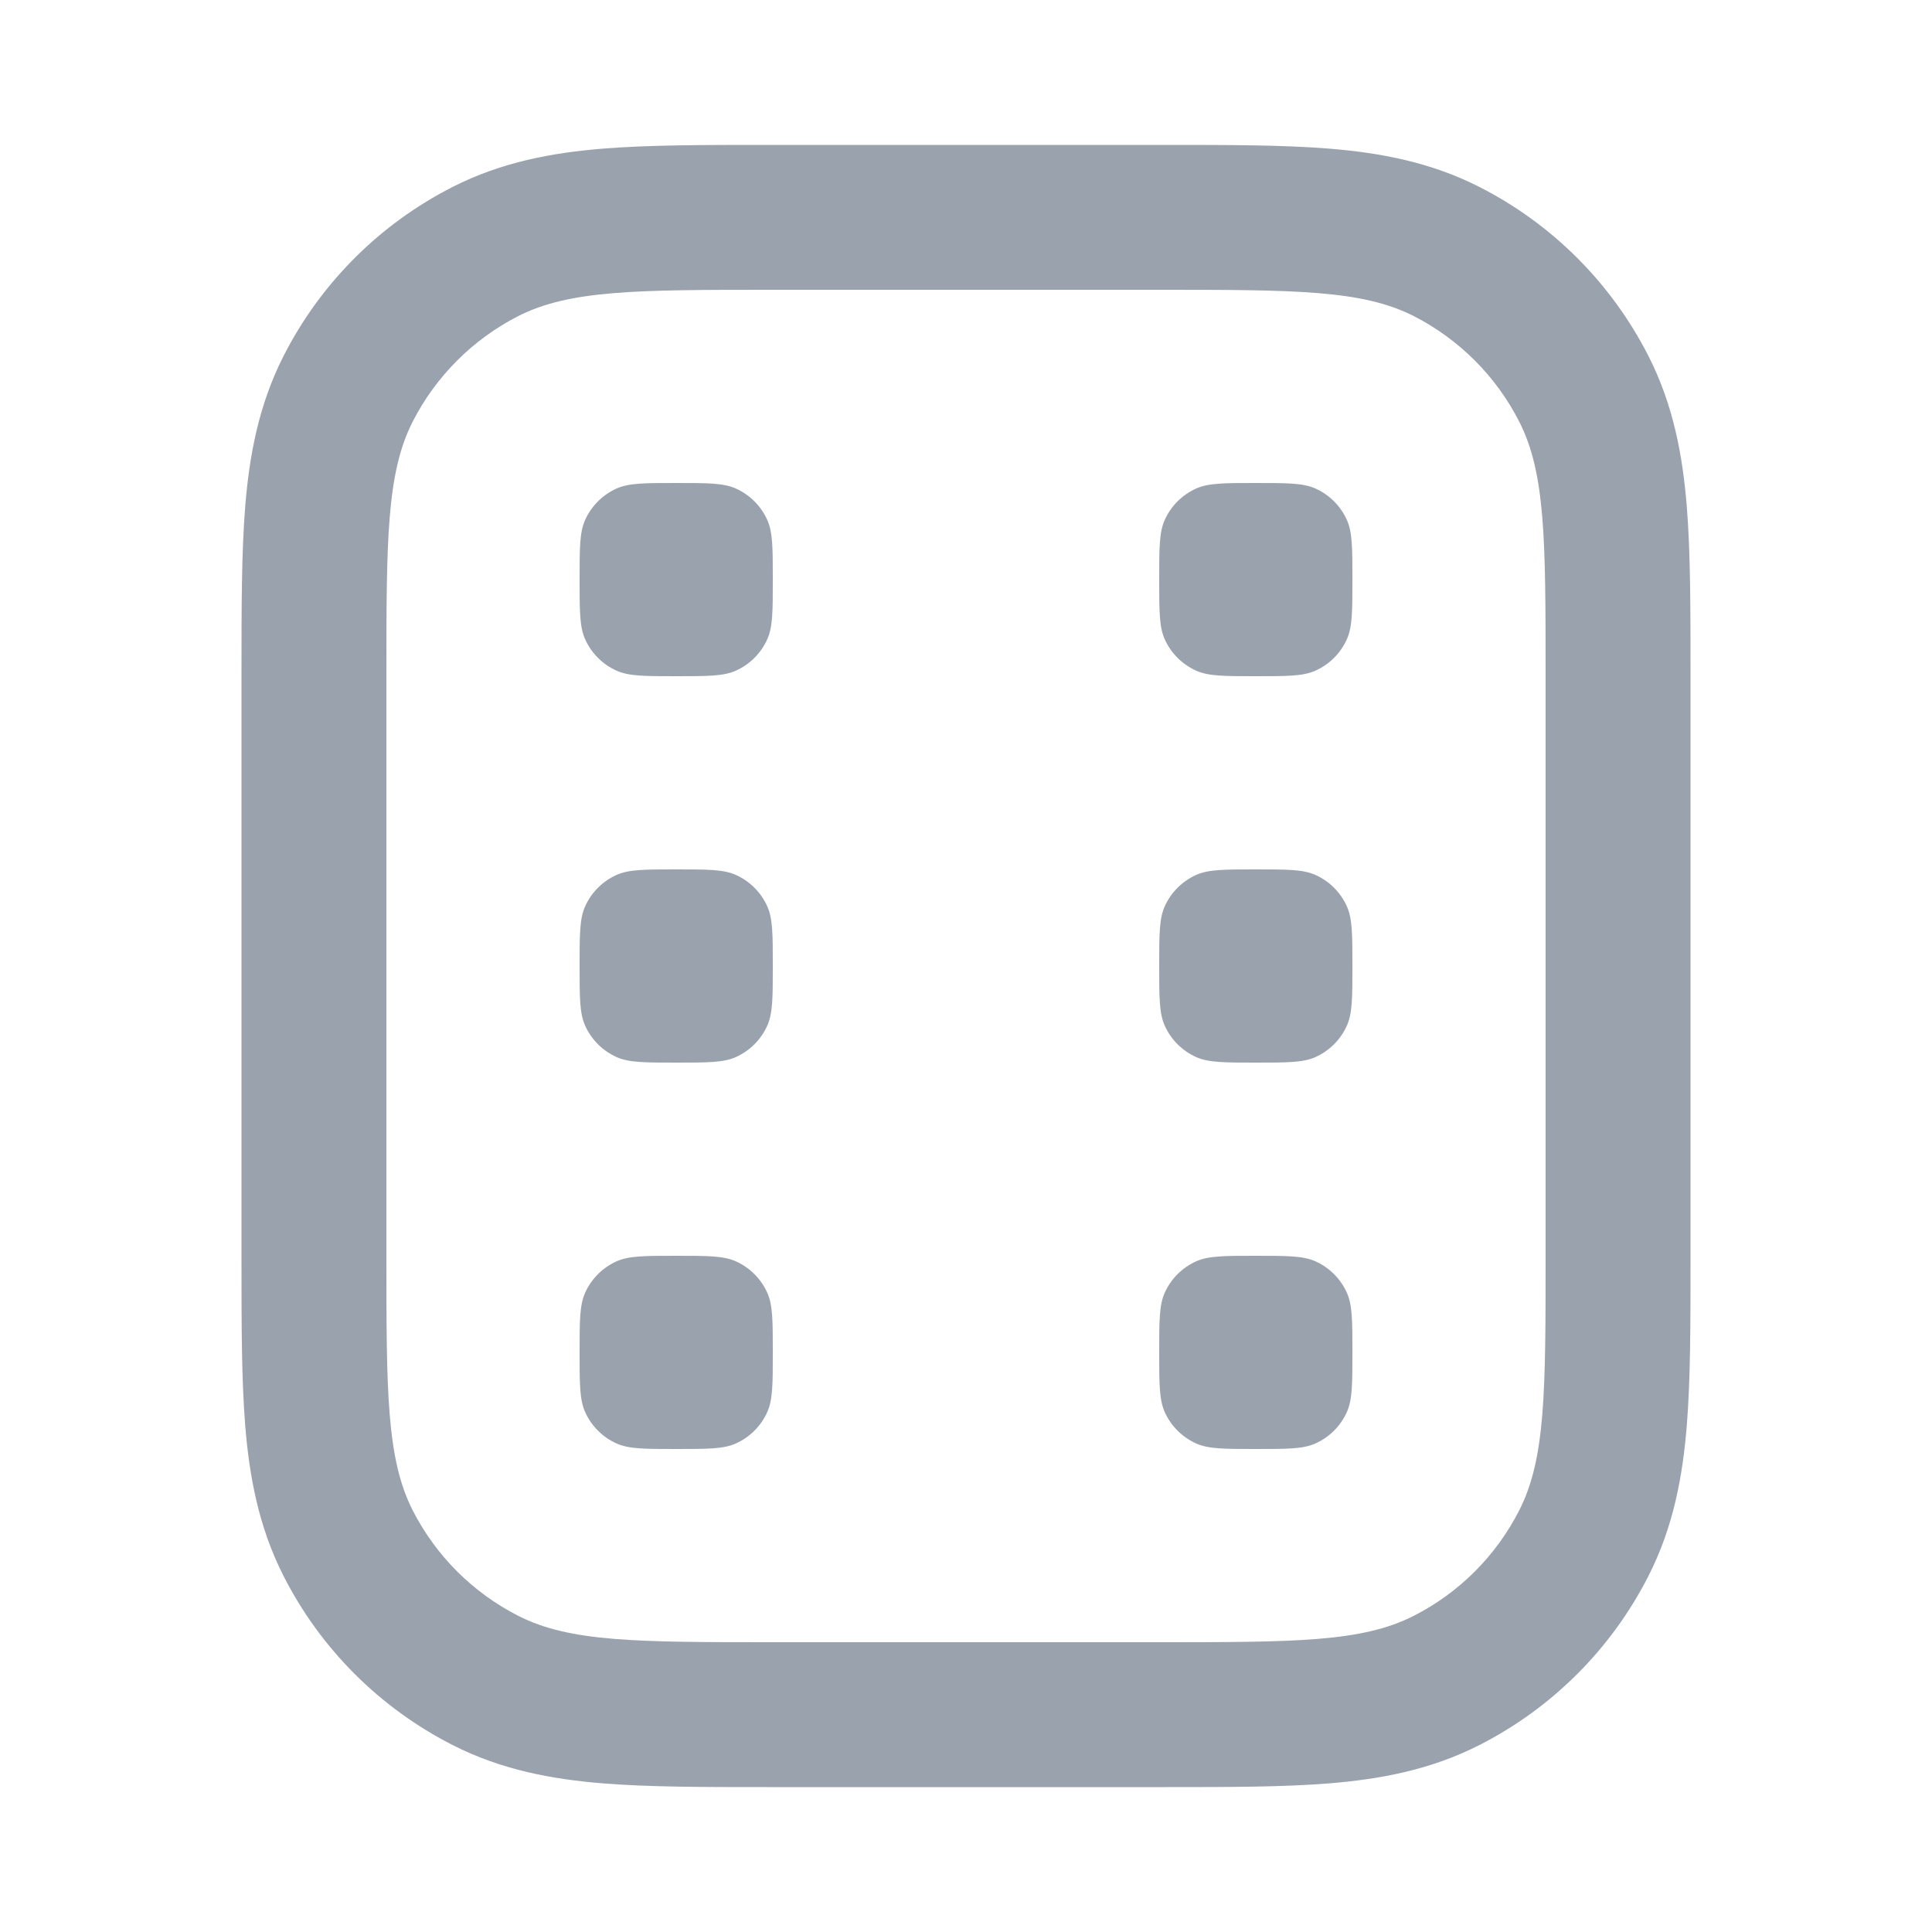<svg width="20" height="20" viewBox="0 0 20 20" fill="none" xmlns="http://www.w3.org/2000/svg">
<path fill-rule="evenodd" clip-rule="evenodd" d="M12.056 1.5C12.708 1.5 13.286 1.5 13.764 1.539C14.274 1.581 14.802 1.674 15.316 1.936C16.069 2.319 16.68 2.931 17.064 3.684C17.326 4.198 17.419 4.726 17.461 5.236C17.5 5.714 17.5 6.292 17.5 6.944V13.056C17.5 13.708 17.5 14.286 17.461 14.764C17.419 15.274 17.326 15.802 17.064 16.316C16.68 17.069 16.069 17.68 15.316 18.064C14.802 18.326 14.274 18.419 13.764 18.461C13.286 18.5 12.708 18.5 12.056 18.5H7.944C7.292 18.5 6.714 18.5 6.236 18.461C5.726 18.419 5.198 18.326 4.684 18.064C3.931 17.68 3.319 17.069 2.936 16.316C2.674 15.802 2.581 15.274 2.539 14.764C2.5 14.286 2.5 13.708 2.5 13.056V6.944C2.5 6.292 2.5 5.714 2.539 5.236C2.581 4.726 2.674 4.198 2.936 3.684C3.319 2.931 3.931 2.319 4.684 1.936C5.198 1.674 5.726 1.581 6.236 1.539C6.714 1.5 7.292 1.5 7.944 1.5H12.056ZM4.272 4.365C4 4.9 4 5.6 4 7V13C4 14.4 4 15.1 4.272 15.635C4.512 16.105 4.895 16.488 5.365 16.727C5.9 17 6.6 17 8 17H12C13.4 17 14.1 17 14.635 16.727C15.105 16.488 15.488 16.105 15.727 15.635C16 15.1 16 14.4 16 13V7C16 5.6 16 4.9 15.727 4.365C15.488 3.895 15.105 3.512 14.635 3.272C14.1 3 13.4 3 12 3H8C6.6 3 5.9 3 5.365 3.272C4.895 3.512 4.512 3.895 4.272 4.365ZM6 14C6 13.674 6 13.511 6.057 13.383C6.122 13.238 6.238 13.122 6.383 13.057C6.51 13 6.674 13 7 13C7.326 13 7.49 13 7.617 13.057C7.762 13.122 7.878 13.238 7.943 13.383C8 13.511 8 13.674 8 14C8 14.326 8 14.489 7.943 14.617C7.878 14.762 7.762 14.878 7.617 14.943C7.49 15 7.326 15 7 15C6.674 15 6.51 15 6.383 14.943C6.238 14.878 6.122 14.762 6.057 14.617C6 14.489 6 14.326 6 14ZM6.057 9.383C6 9.51 6 9.674 6 10C6 10.326 6 10.489 6.057 10.617C6.122 10.762 6.238 10.878 6.383 10.943C6.51 11 6.674 11 7 11C7.326 11 7.49 11 7.617 10.943C7.762 10.878 7.878 10.762 7.943 10.617C8 10.489 8 10.326 8 10C8 9.674 8 9.51 7.943 9.383C7.878 9.238 7.762 9.122 7.617 9.057C7.49 9 7.326 9 7 9C6.674 9 6.51 9 6.383 9.057C6.238 9.122 6.122 9.238 6.057 9.383ZM12 6C12 5.674 12 5.51 12.057 5.383C12.122 5.238 12.238 5.122 12.383 5.057C12.511 5 12.674 5 13 5C13.326 5 13.489 5 13.617 5.057C13.762 5.122 13.878 5.238 13.943 5.383C14 5.51 14 5.674 14 6C14 6.326 14 6.49 13.943 6.617C13.878 6.762 13.762 6.878 13.617 6.943C13.489 7 13.326 7 13 7C12.674 7 12.511 7 12.383 6.943C12.238 6.878 12.122 6.762 12.057 6.617C12 6.49 12 6.326 12 6ZM12.057 13.383C12 13.511 12 13.674 12 14C12 14.326 12 14.489 12.057 14.617C12.122 14.762 12.238 14.878 12.383 14.943C12.511 15 12.674 15 13 15C13.326 15 13.489 15 13.617 14.943C13.762 14.878 13.878 14.762 13.943 14.617C14 14.489 14 14.326 14 14C14 13.674 14 13.511 13.943 13.383C13.878 13.238 13.762 13.122 13.617 13.057C13.489 13 13.326 13 13 13C12.674 13 12.511 13 12.383 13.057C12.238 13.122 12.122 13.238 12.057 13.383ZM12 10C12 9.674 12 9.51 12.057 9.383C12.122 9.238 12.238 9.122 12.383 9.057C12.511 9 12.674 9 13 9C13.326 9 13.489 9 13.617 9.057C13.762 9.122 13.878 9.238 13.943 9.383C14 9.51 14 9.674 14 10C14 10.326 14 10.489 13.943 10.617C13.878 10.762 13.762 10.878 13.617 10.943C13.489 11 13.326 11 13 11C12.674 11 12.511 11 12.383 10.943C12.238 10.878 12.122 10.762 12.057 10.617C12 10.489 12 10.326 12 10ZM6.057 5.383C6 5.51 6 5.674 6 6C6 6.326 6 6.49 6.057 6.617C6.122 6.762 6.238 6.878 6.383 6.943C6.51 7 6.674 7 7 7C7.326 7 7.49 7 7.617 6.943C7.762 6.878 7.878 6.762 7.943 6.617C8 6.49 8 6.326 8 6C8 5.674 8 5.51 7.943 5.383C7.878 5.238 7.762 5.122 7.617 5.057C7.49 5 7.326 5 7 5C6.674 5 6.51 5 6.383 5.057C6.238 5.122 6.122 5.238 6.057 5.383Z" fill="#99A2AD"/>
</svg>
